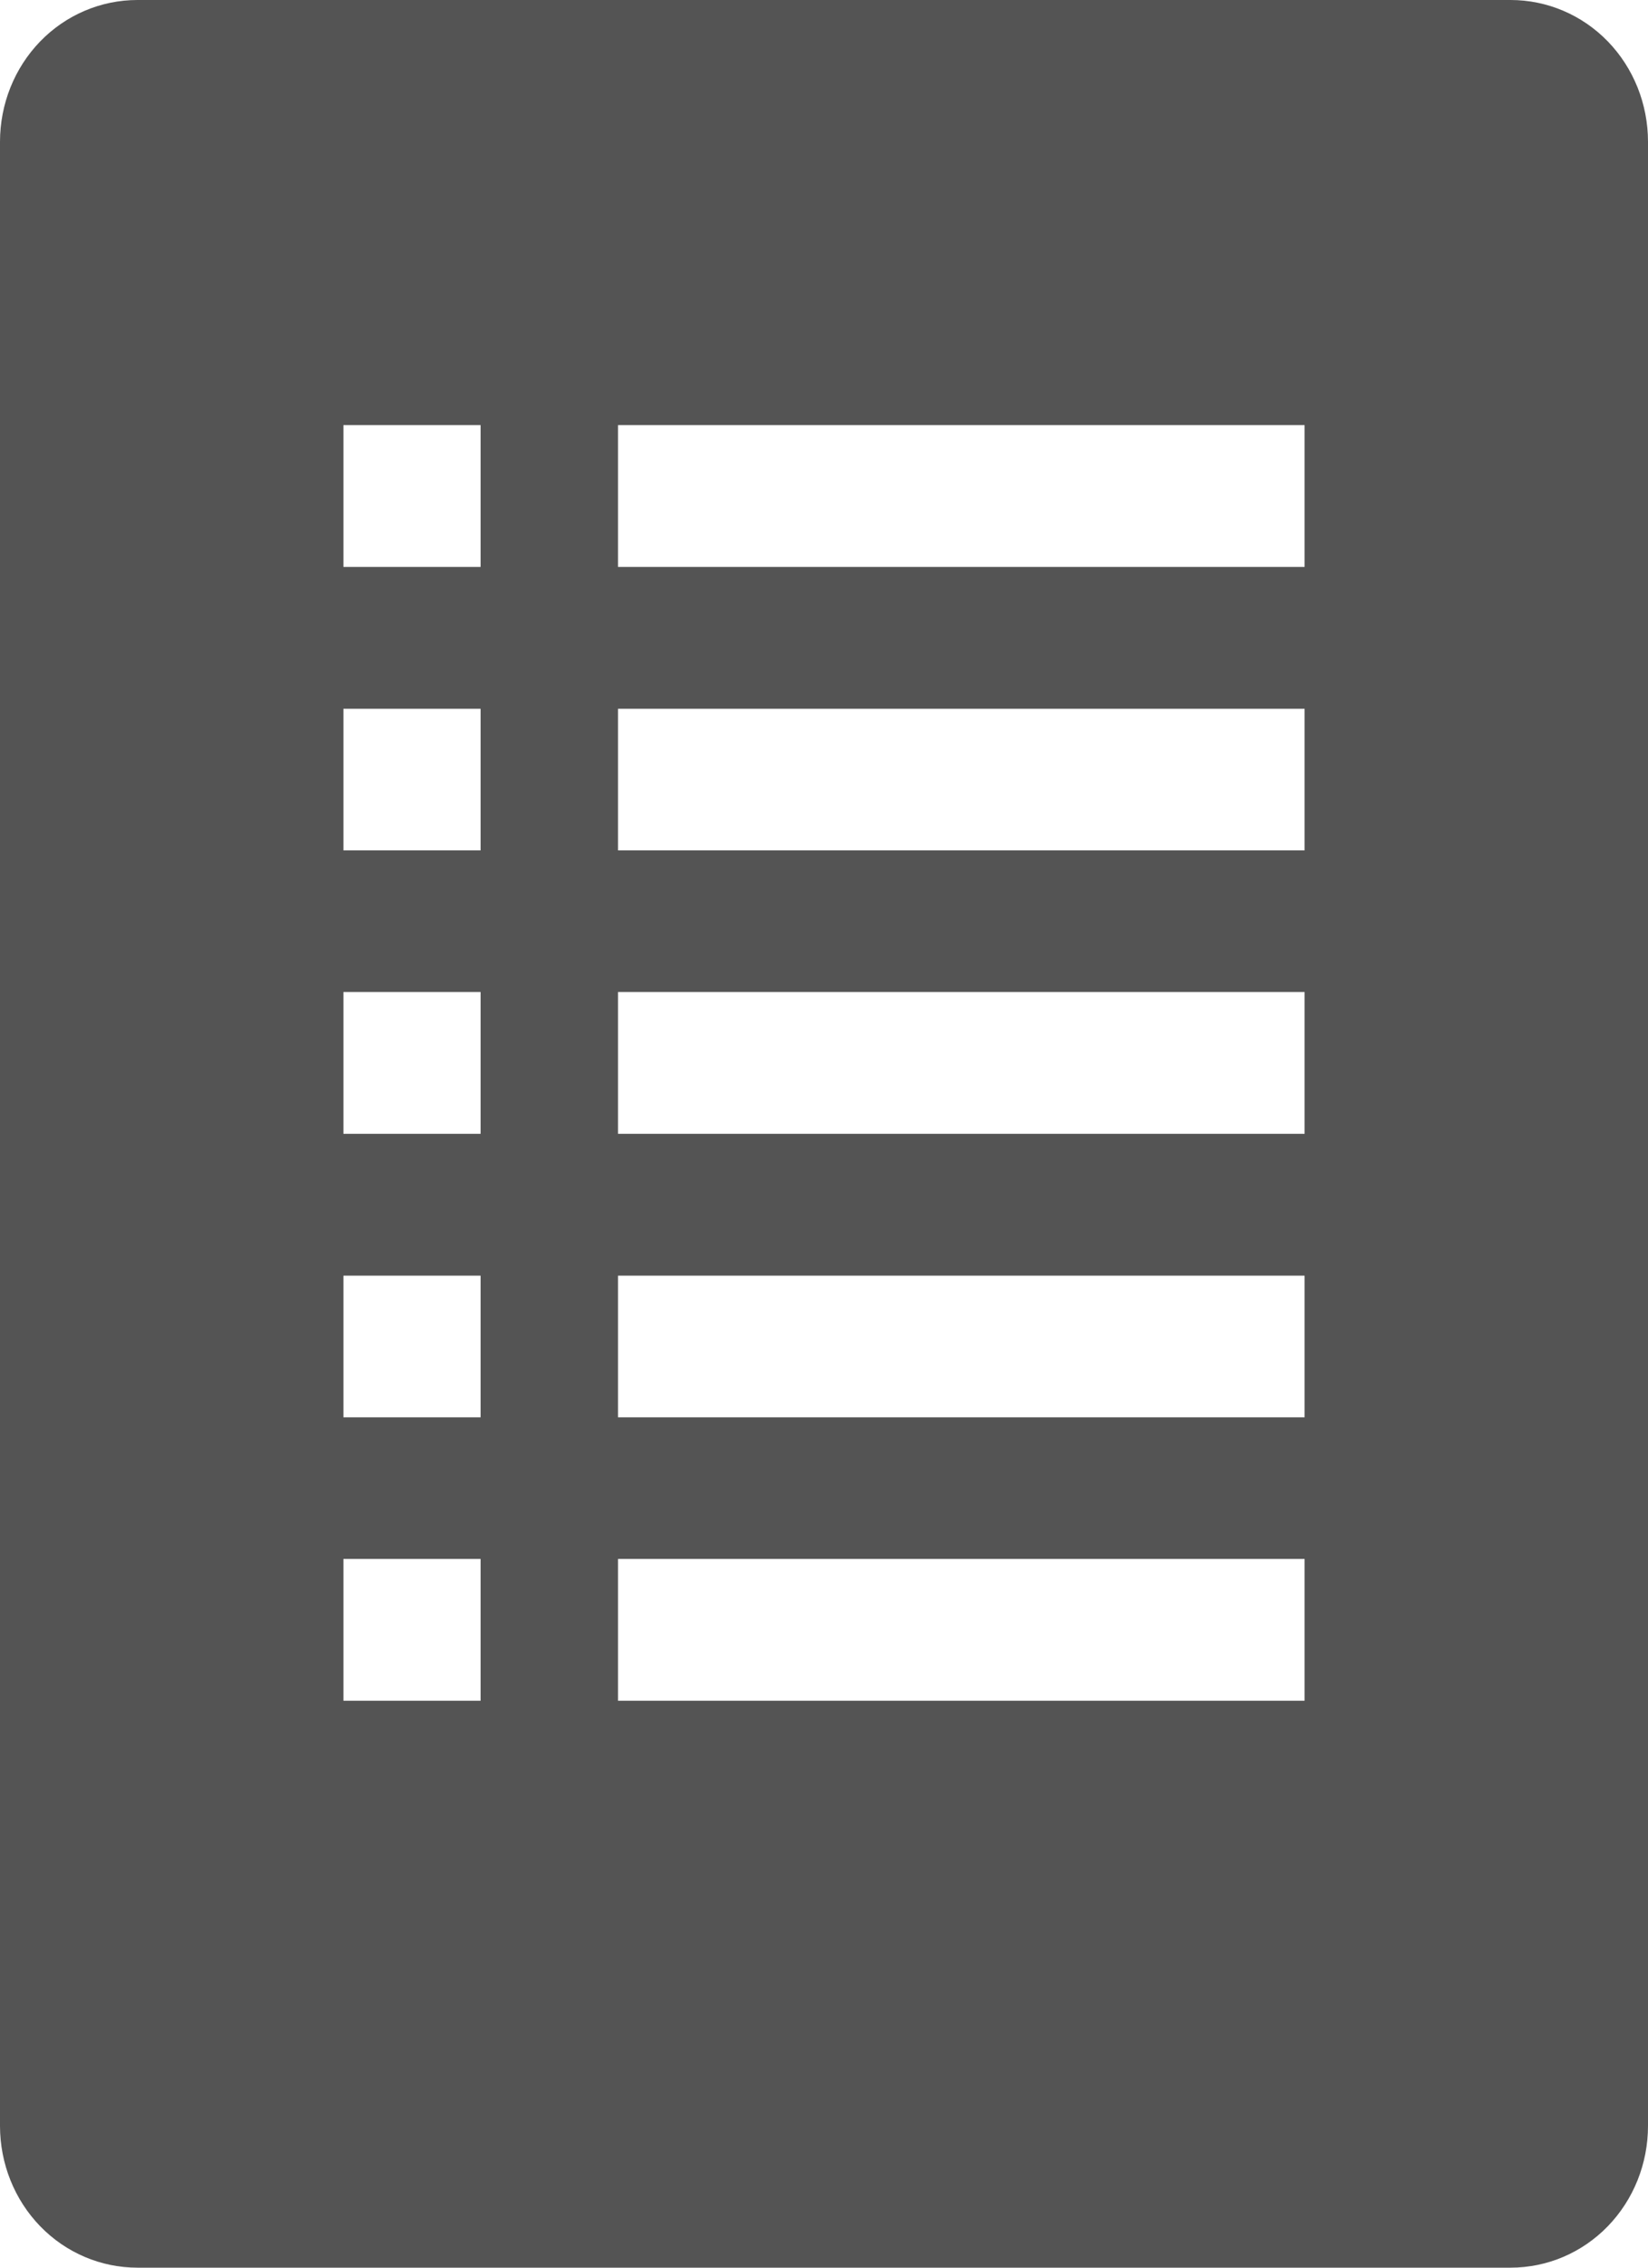 <svg width="8" height="11" viewBox="0 0 8 11" fill="none" xmlns="http://www.w3.org/2000/svg">
<path d="M7.333 0H0.667C0.49 0 0.32 0.072 0.195 0.201C0.07 0.33 0 0.505 0 0.688V10.312C0 10.495 0.07 10.67 0.195 10.799C0.32 10.928 0.49 11 0.667 11H7.333C7.51 11 7.68 10.928 7.805 10.799C7.93 10.67 8 10.495 8 10.312V0.688C8 0.505 7.93 0.33 7.805 0.201C7.68 0.072 7.51 0 7.333 0ZM2.333 8.25H1.667V7.562H2.333V8.25ZM2.333 6.875H1.667V6.188H2.333V6.875ZM2.333 5.5H1.667V4.812H2.333V5.5ZM2.333 4.125H1.667V3.438H2.333V4.125ZM2.333 2.75H1.667V2.062H2.333V2.75ZM6.333 8.25H3V7.562H6.333V8.25ZM6.333 6.875H3V6.188H6.333V6.875ZM6.333 5.5H3V4.812H6.333V5.5ZM6.333 4.125H3V3.438H6.333V4.125ZM6.333 2.75H3V2.062H6.333V2.75Z" fill="#545454"/>
</svg>
